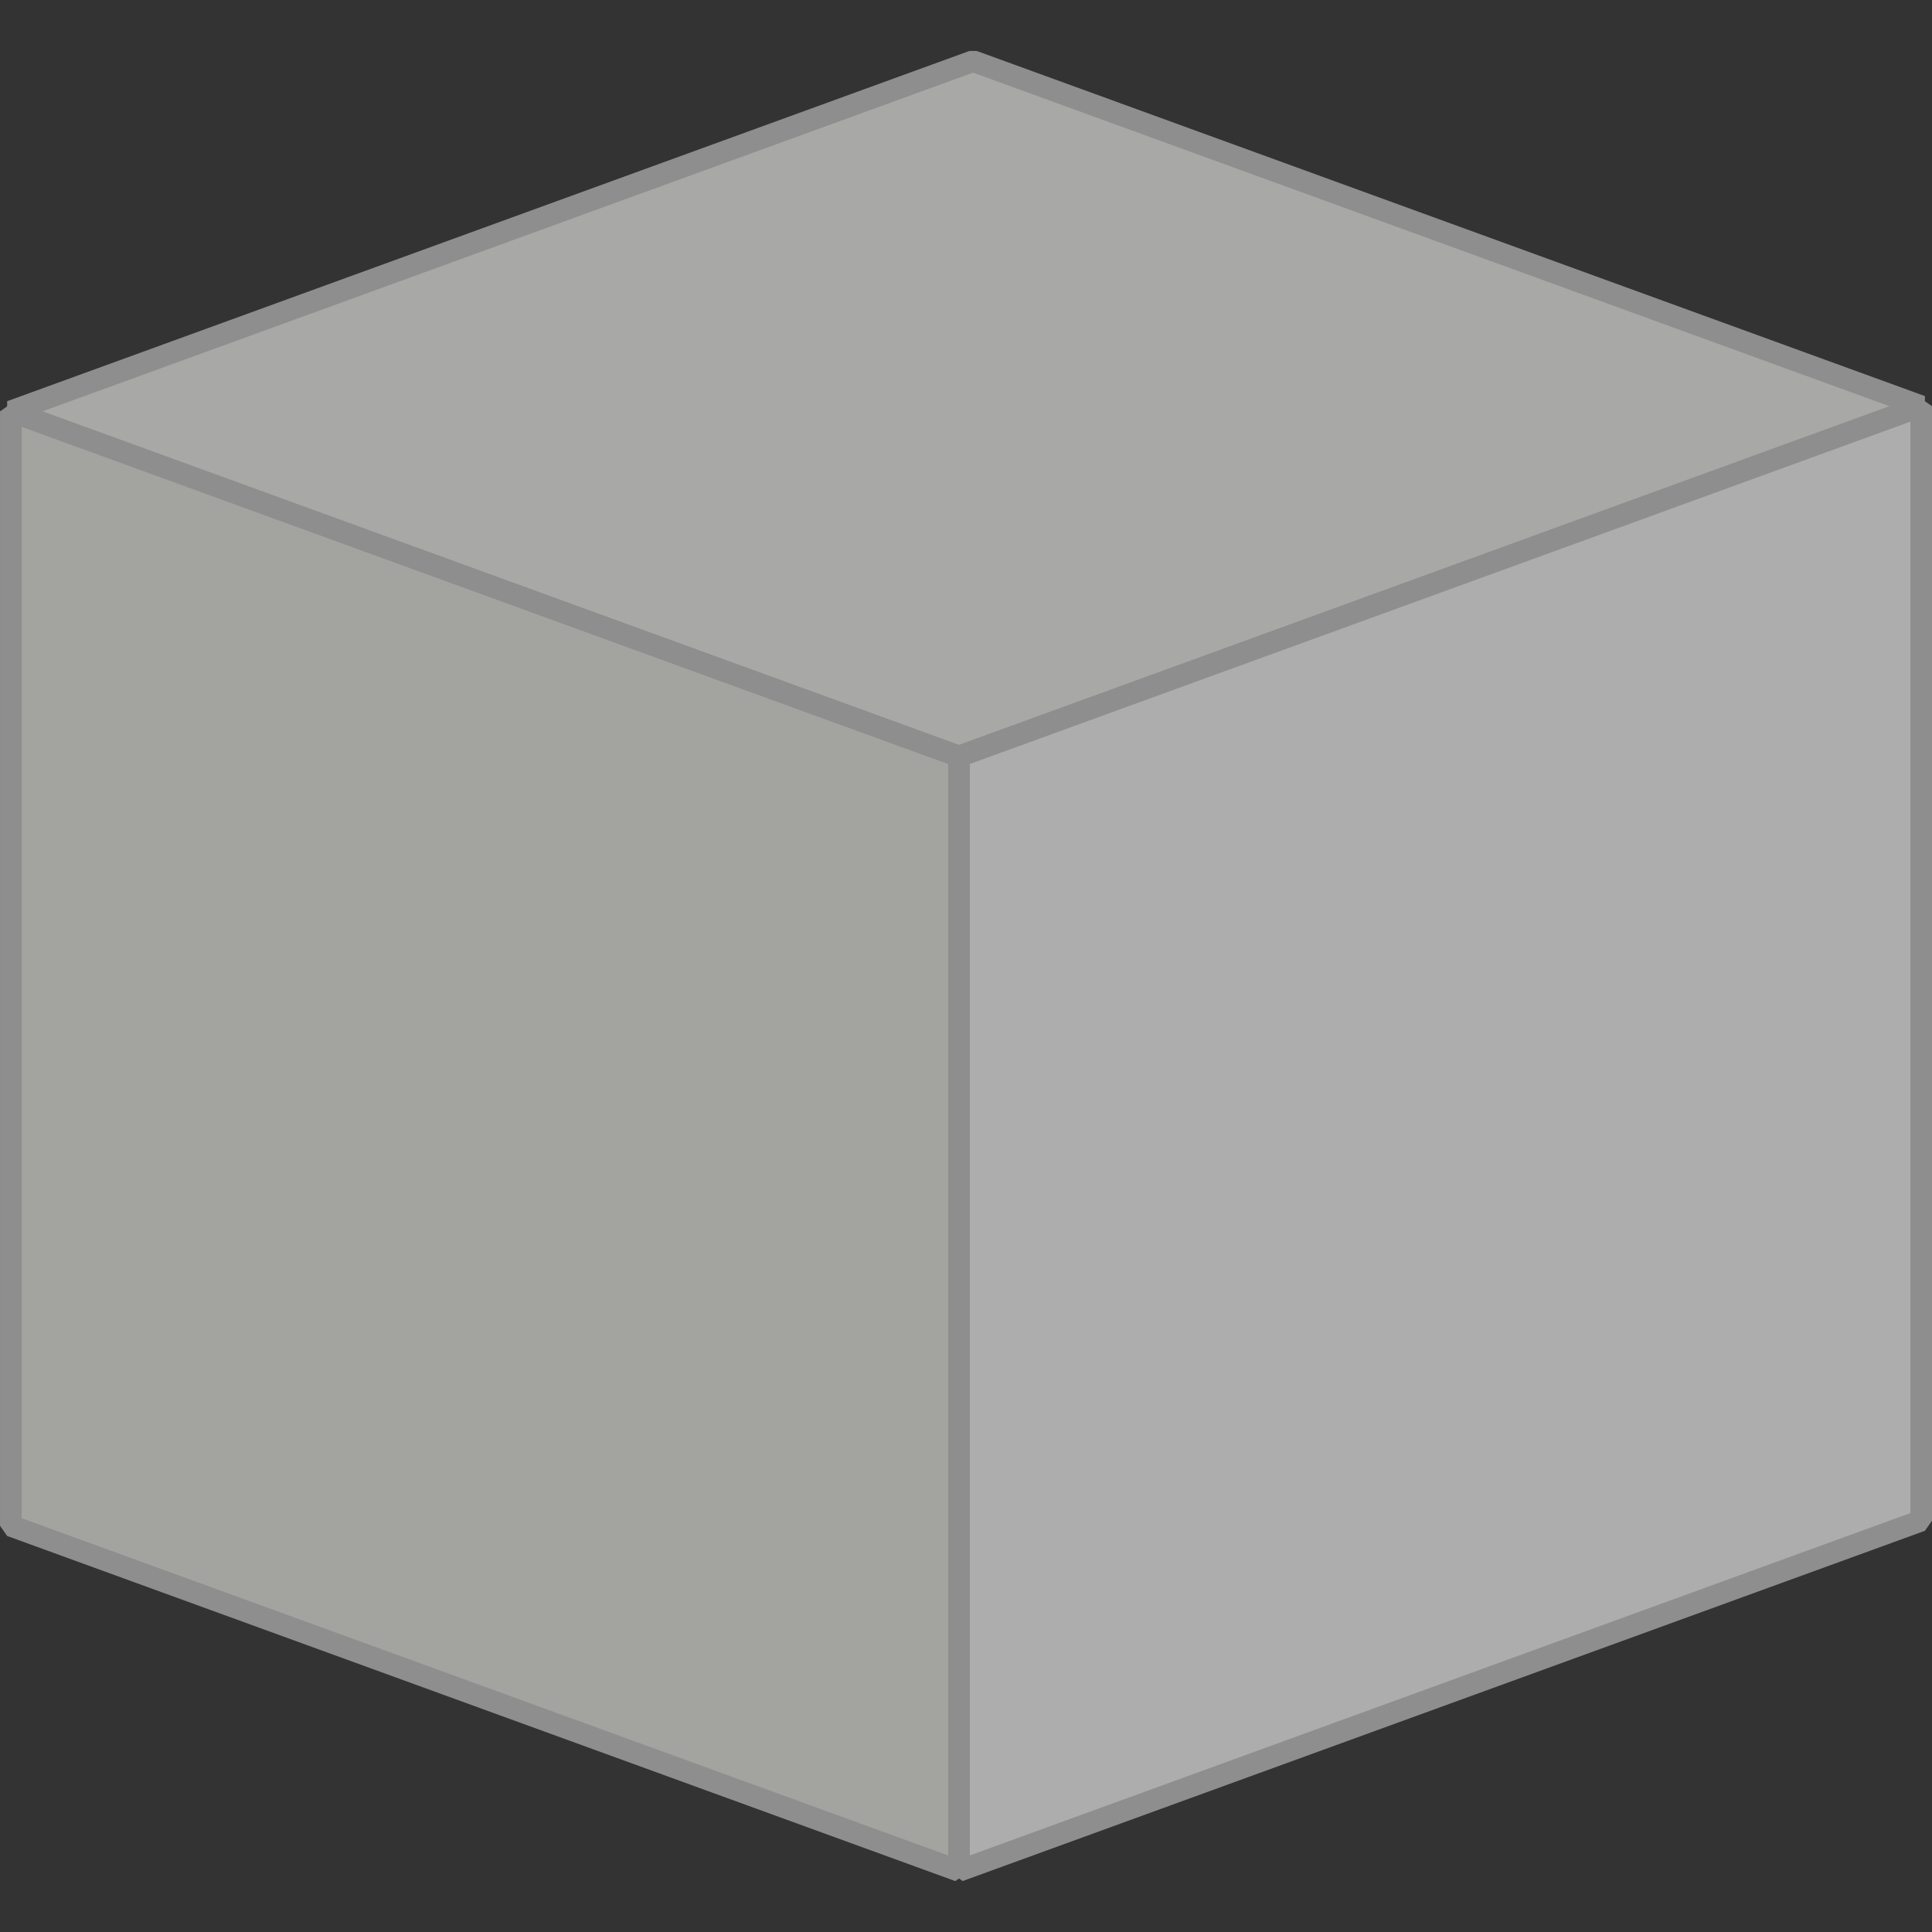 <?xml version="1.0" encoding="UTF-8" standalone="no"?>
<svg
   xmlns:dc="http://purl.org/dc/elements/1.1/"
   xmlns:cc="http://creativecommons.org/ns#"
   xmlns:rdf="http://www.w3.org/1999/02/22-rdf-syntax-ns#"
   xmlns:svg="http://www.w3.org/2000/svg"
   xmlns="http://www.w3.org/2000/svg"
   xmlns:sodipodi="http://sodipodi.sourceforge.net/DTD/sodipodi-0.dtd"
   xmlns:inkscape="http://www.inkscape.org/namespaces/inkscape"
   width="8.945mm"
   height="8.945mm"
   viewBox="0 0 31.696 31.696"
   id="svg5956"
   version="1.1"
   inkscape:version="1.0.1 (1.0.1+r73)"
   sodipodi:docname="pypi.svg">
  <rect x="0" y="0" width="31.696" height="31.696" fill="#333333" stroke="none"/>
  <defs
     id="defs5958" />
  <sodipodi:namedview
     id="base"
     pagecolor="#ffffff"
     bordercolor="#666666"
     borderopacity="1.0"
     inkscape:pageopacity="0.0"
     inkscape:pageshadow="2"
     inkscape:zoom="3.959798"
     inkscape:cx="6.4868816"
     inkscape:cy="-4.7284654"
     inkscape:document-units="px"
     inkscape:current-layer="layer1"
     showgrid="false"
     fit-margin-top="0"
     fit-margin-left="0"
     fit-margin-right="0"
     fit-margin-bottom="0"
     inkscape:window-width="1848"
     inkscape:window-height="1016"
     inkscape:window-x="72"
     inkscape:window-y="27"
     inkscape:window-maximized="1"
     inkscape:document-rotation="0" />
  <g
     inkscape:label="Layer 1"
     inkscape:groupmode="layer"
     id="layer1"
     transform="translate(-592.723,-420.208)">
    <g
       id="g4506"
       transform="translate(-67.857,-22.199)"
       inkscape:export-xdpi="98.922112"
       inkscape:export-ydpi="98.922112"
       style="opacity:0.6">
      <path
         inkscape:connector-curvature="0"
         id="path5201-0-9"
         fill="#f7f7f4"
         fill-opacity="1"
         stroke="#cccccc"
         stroke-width="0.355"
         stroke-linejoin="bevel"
         stroke-miterlimit="4"
         stroke-dasharray="none"
         d="m 660.758,449.156 15.555,5.662 15.786,-5.746 -15.555,-5.662 z" />
      <path
         inkscape:connector-curvature="0"
         id="path5203-3-8"
         fill="#ffffff"
         fill-opacity="1"
         stroke="#cccccc"
         stroke-width="0.355"
         stroke-linejoin="bevel"
         stroke-miterlimit="4"
         stroke-dasharray="none"
         d="m 676.313,454.817 v 18.283 l 15.786,-5.746 v -18.283 z" />
      <path
         inkscape:connector-curvature="0"
         id="path5205-3-0"
         fill="#efeeea"
         fill-opacity="1"
         stroke="#cccccc"
         stroke-width="0.355"
         stroke-linejoin="bevel"
         stroke-miterlimit="4"
         stroke-dasharray="none"
         d="m 660.758,449.156 15.555,5.662 v 18.283 l -15.555,-5.662 z" />
    </g>
  </g>
</svg>
